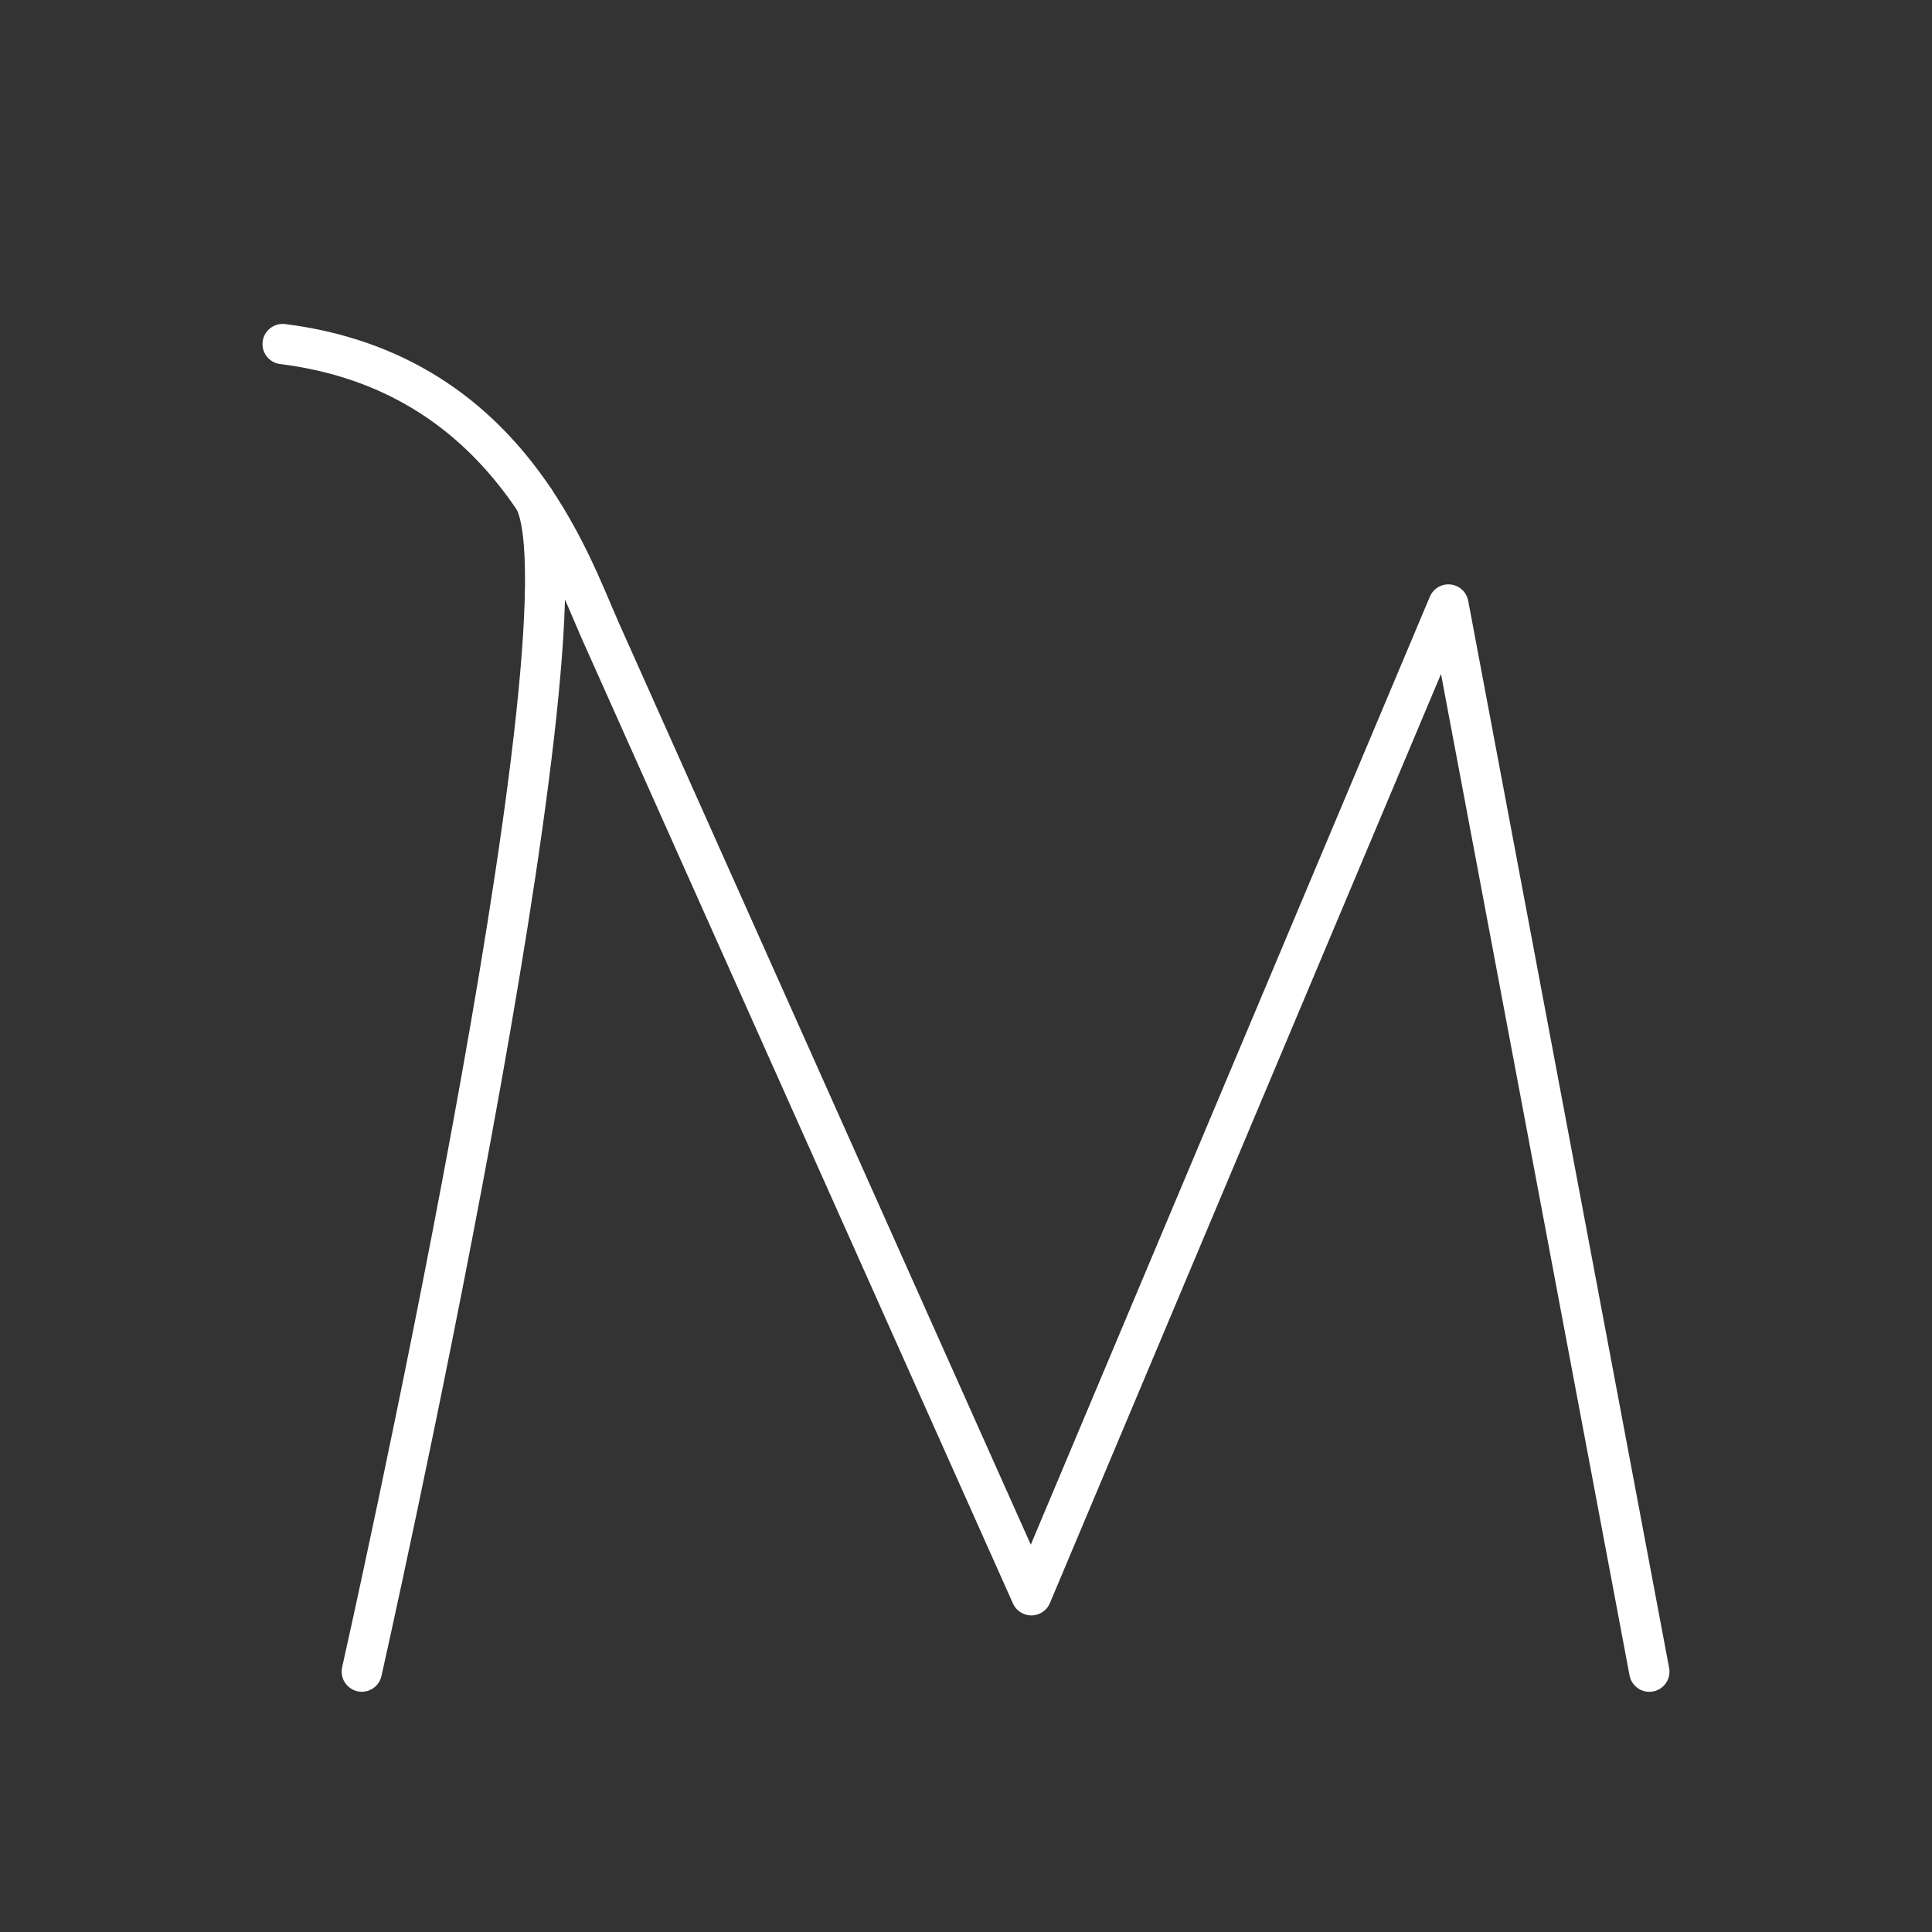 <?xml version="1.0" encoding="UTF-8" standalone="no"?>
<svg
   viewBox="0 0 48 48"
   version="1.1"
   id="svg8"
   sodipodi:docname="bankmillennium.svg"
   inkscape:version="1.1.1 (1:1.1+202109281949+c3084ef5ed)"
   xmlns:inkscape="http://www.inkscape.org/namespaces/inkscape"
   xmlns:sodipodi="http://sodipodi.sourceforge.net/DTD/sodipodi-0.dtd"
   xmlns="http://www.w3.org/2000/svg"
   xmlns:svg="http://www.w3.org/2000/svg">
  <rect x="0" y="0" width="48" height="48" fill="#333333" stroke="none"/>
  <sodipodi:namedview
     id="namedview10"
     pagecolor="#505050"
     bordercolor="#ffffff"
     borderopacity="1"
     inkscape:pageshadow="0"
     inkscape:pageopacity="0"
     inkscape:pagecheckerboard="1"
     showgrid="false"
     inkscape:snap-bbox="true"
     inkscape:bbox-nodes="true"
     inkscape:object-paths="true"
     inkscape:zoom="2.4859223"
     inkscape:cx="-43.243508"
     inkscape:cy="27.354033"
     inkscape:window-width="1920"
     inkscape:window-height="1047"
     inkscape:window-x="0"
     inkscape:window-y="0"
     inkscape:window-maximized="1"
     inkscape:current-layer="svg8" />
  <defs
     id="defs4">
    <style
       id="style2">.a{fill:none;stroke:#fff;stroke-linecap:round;stroke-linejoin:round;}</style>
  </defs>
  <g
     id="g4213"
     style="stroke:#ffffff;stroke-width:0.783"
     transform="matrix(1.278,0,0,1.278,-5.74,-6.609)">
    <path
       style="fill:none;stroke:#ffffff;stroke-width:0.783px;stroke-linecap:round;stroke-linejoin:round;stroke-opacity:1"
       d="m 9.986,11.86 c 4.375,0.548 5.587,4.256 6.181,5.585 l 8.374,18.739 8.108,-19.261 3.906,20.746"
       id="path872"
       sodipodi:nodetypes="csccc" />
    <path
       style="fill:none;stroke:#ffffff;stroke-width:0.783px;stroke-linecap:round;stroke-linejoin:bevel;stroke-opacity:1"
       d="m 11.525,37.668 c 0,0 4.58,-20.365 3.357,-22.779"
       id="path2350"
       sodipodi:nodetypes="cc" />
  </g>
</svg>

